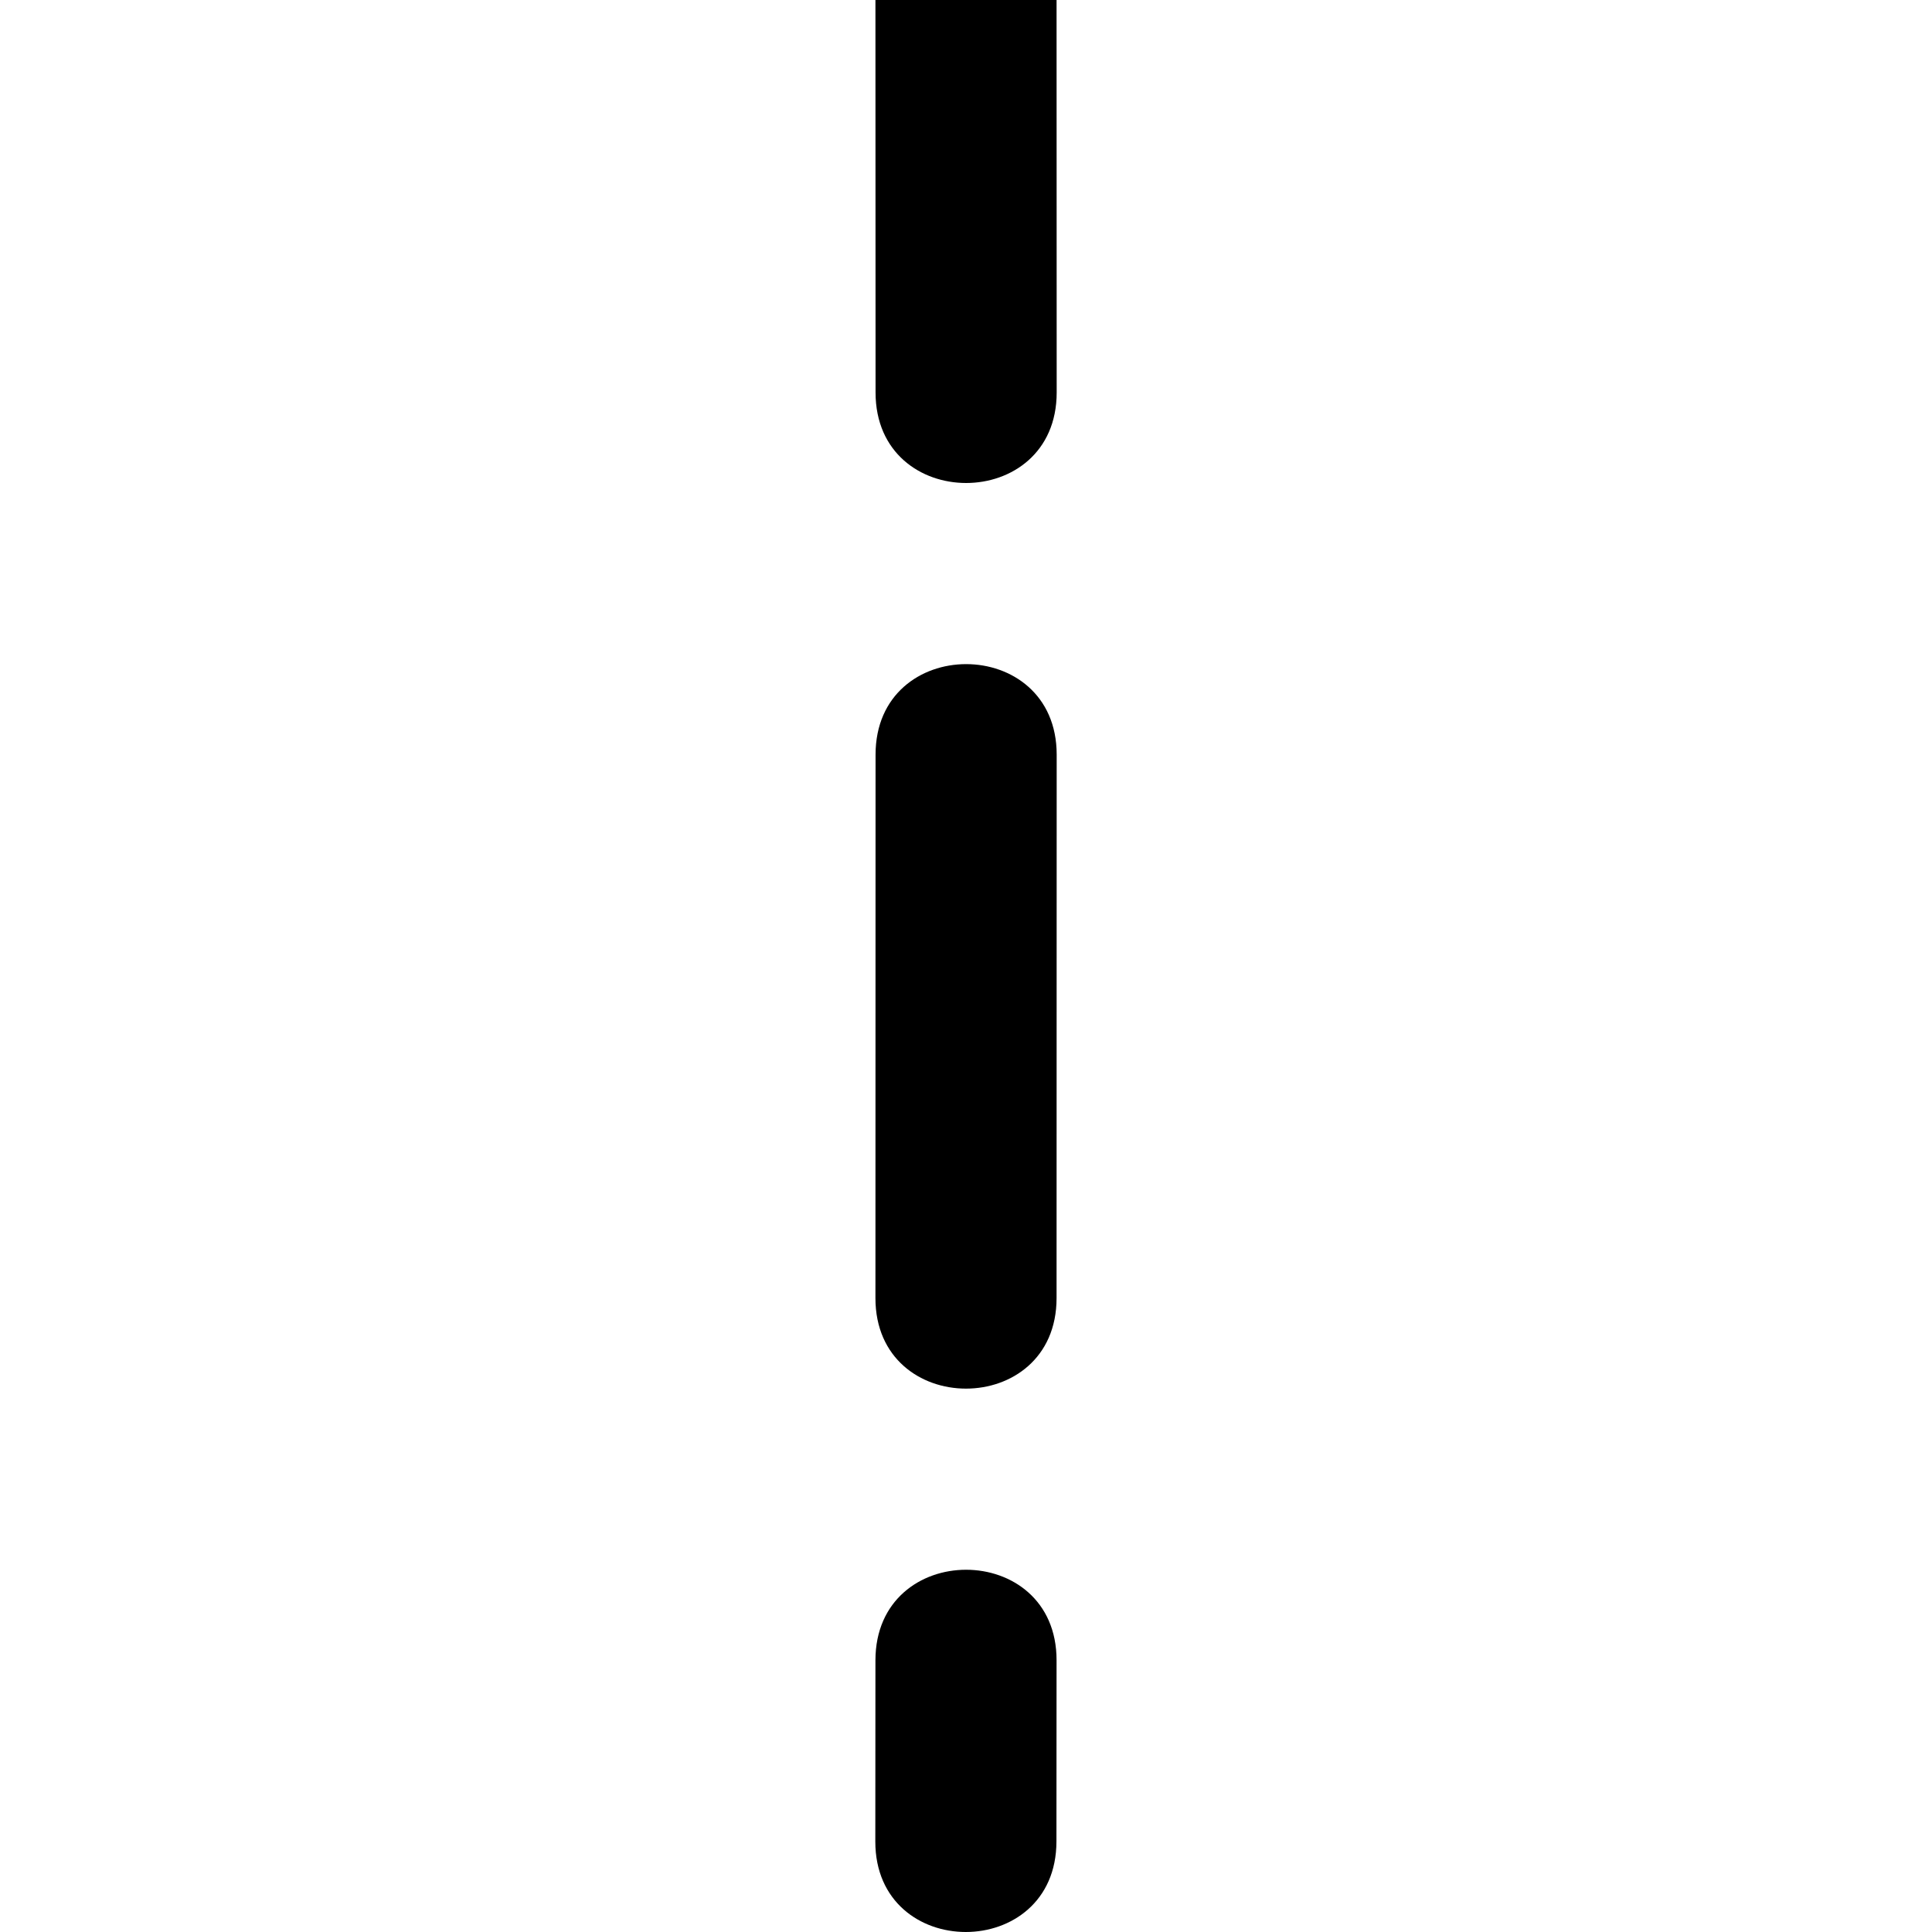 <svg width="16" height="16" viewBox="0 0 16 16" xmlns="http://www.w3.org/2000/svg"><path d="m 7.25,0 0.001,3.25 c -1.633e-4,1 1.5,1 1.5,0 L 8.75,0 Z m 1.501,6.25 c 2.8e-4,-1 -1.5,-1 -1.5,0 L 7.25,10.75 c -2.8e-4,1 1.5,1 1.5,0 z M 8.75,13.75 c 8.4e-4,-1 -1.499,-1 -1.5,0 l -0.001,1.5 c -8.4e-4,1 1.499,1 1.5,0 z"/></svg>
